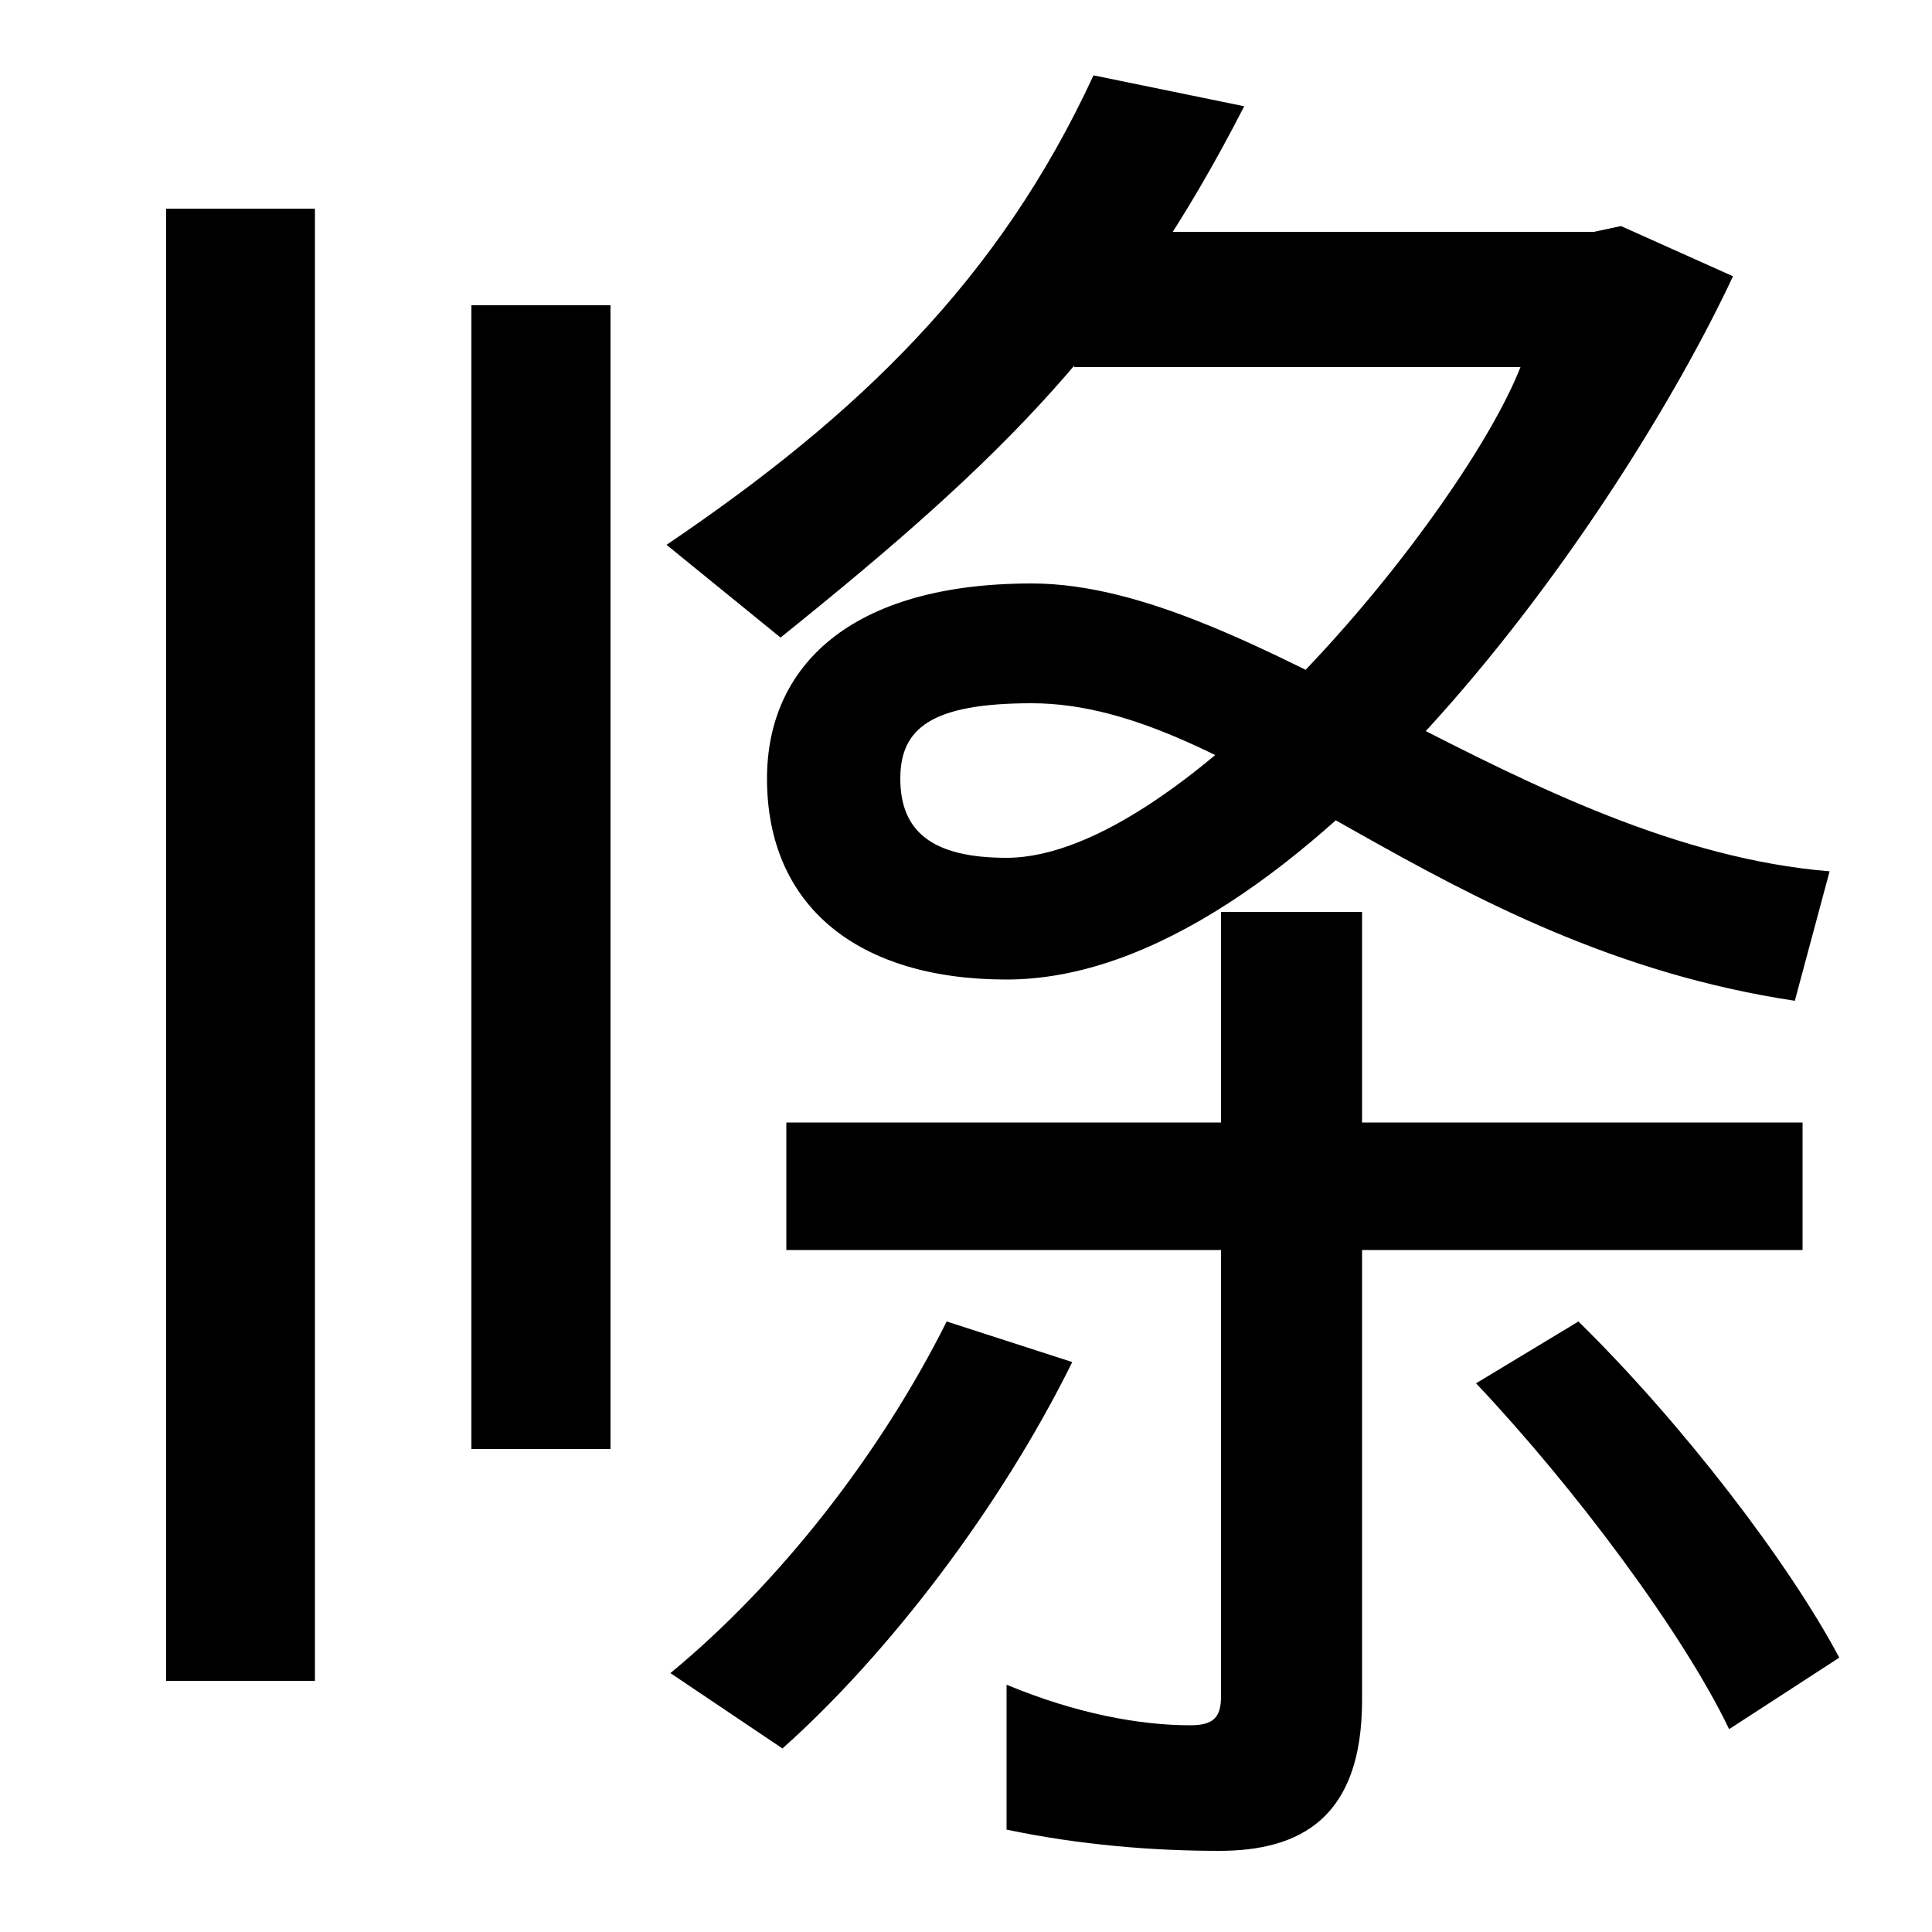 <svg xmlns="http://www.w3.org/2000/svg" width="1000" height="1000"><path d="M929 362 947 429C790 442 649 578 534 578C440 578 397 535 397 477C397 411 444 373 521 373C673 373 839 613 897 737L839 763L825 760H556V690H787C758 616 613 436 521 436C482 436 466 450 466 477C466 503 482 516 534 516C641 516 743 390 929 362ZM86 10H163V772H86ZM347 14 405 -25C460 24 518 100 555 175L490 196C456 128 404 61 347 14ZM244 130H316V722H244ZM631 -78C673 -78 705 -61 705 0V408H632V2C632 -9 628 -13 616 -13C590 -13 557 -7 521 8V-67C559 -75 597 -78 631 -78ZM407 233H933V299H407ZM895 -15 952 22C926 71 871 143 817 196L764 164C815 110 871 35 895 -15ZM345 598 404 550C521 644 583 706 644 825L566 841C517 735 444 665 345 598Z" transform="translate(0, 880) scale(1,-1)" /></svg>